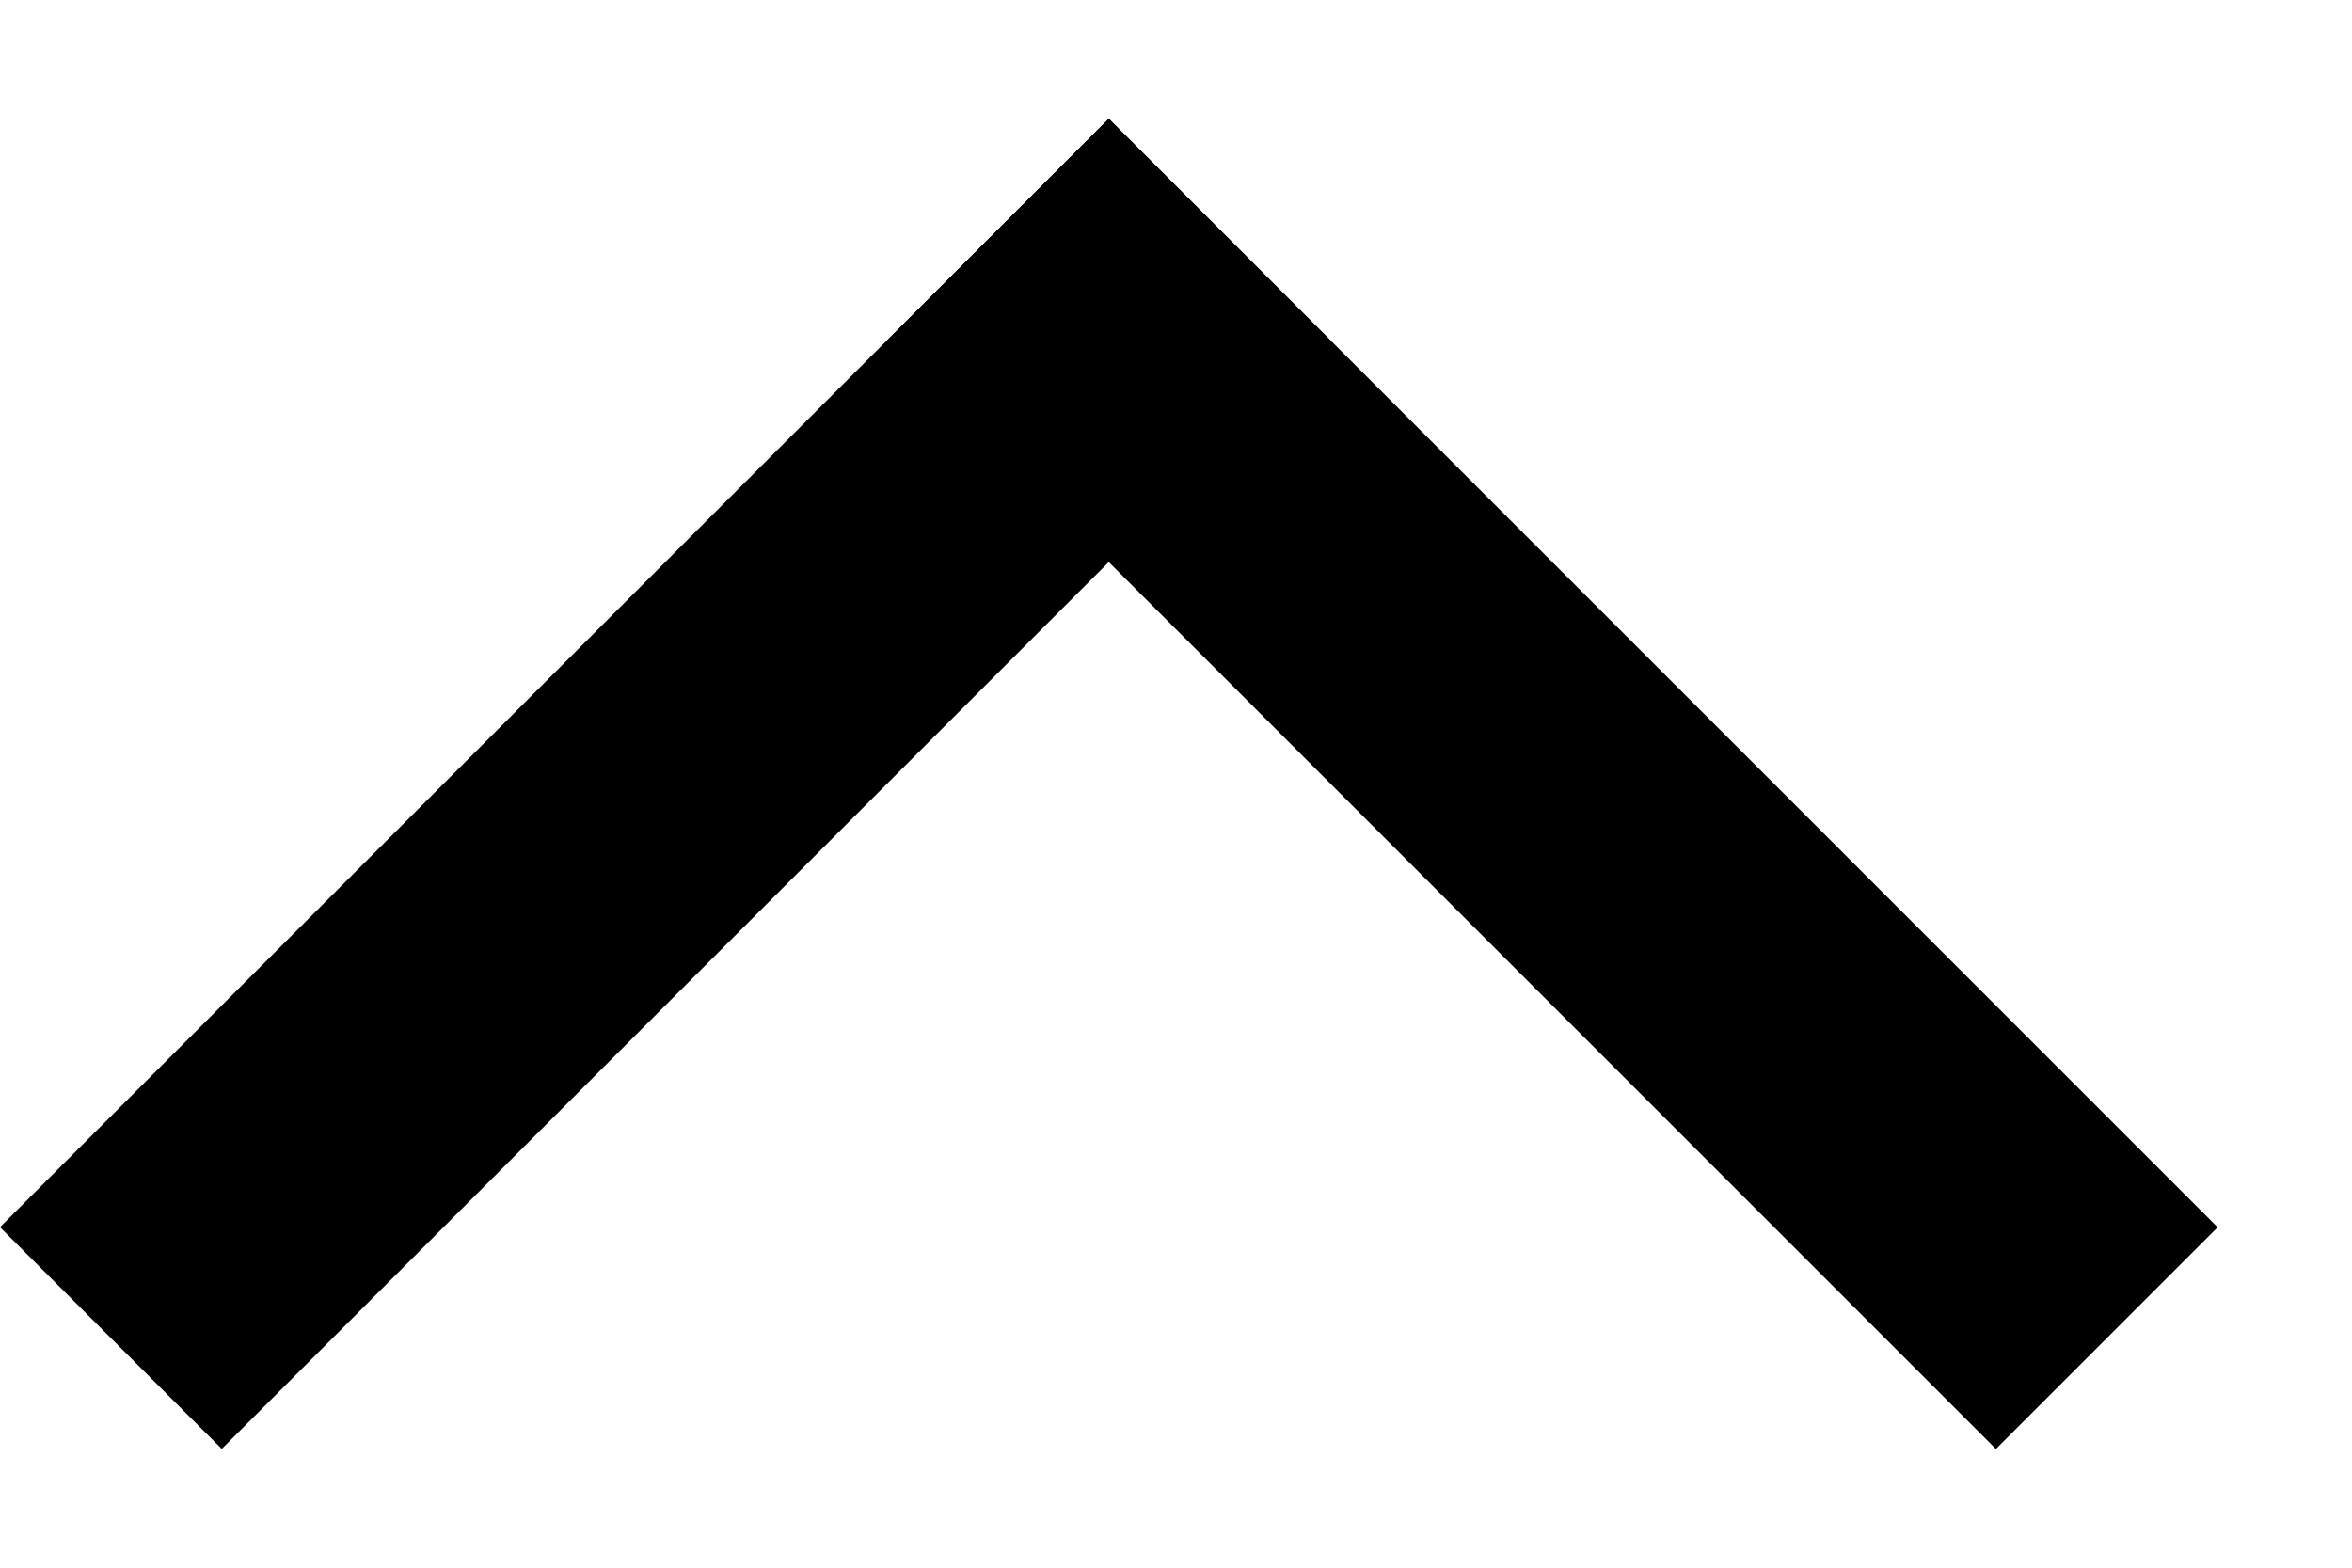 <svg width="15" height="10" viewBox="0 0 15 10" fill="none" xmlns="http://www.w3.org/2000/svg">
<rect x="12.729" y="9.243" width="10" height="2" transform="rotate(-135 12.729 9.243)" fill="black"/>
<rect y="7.828" width="10" height="2" transform="rotate(-45 0 7.828)" fill="black"/>
</svg>
